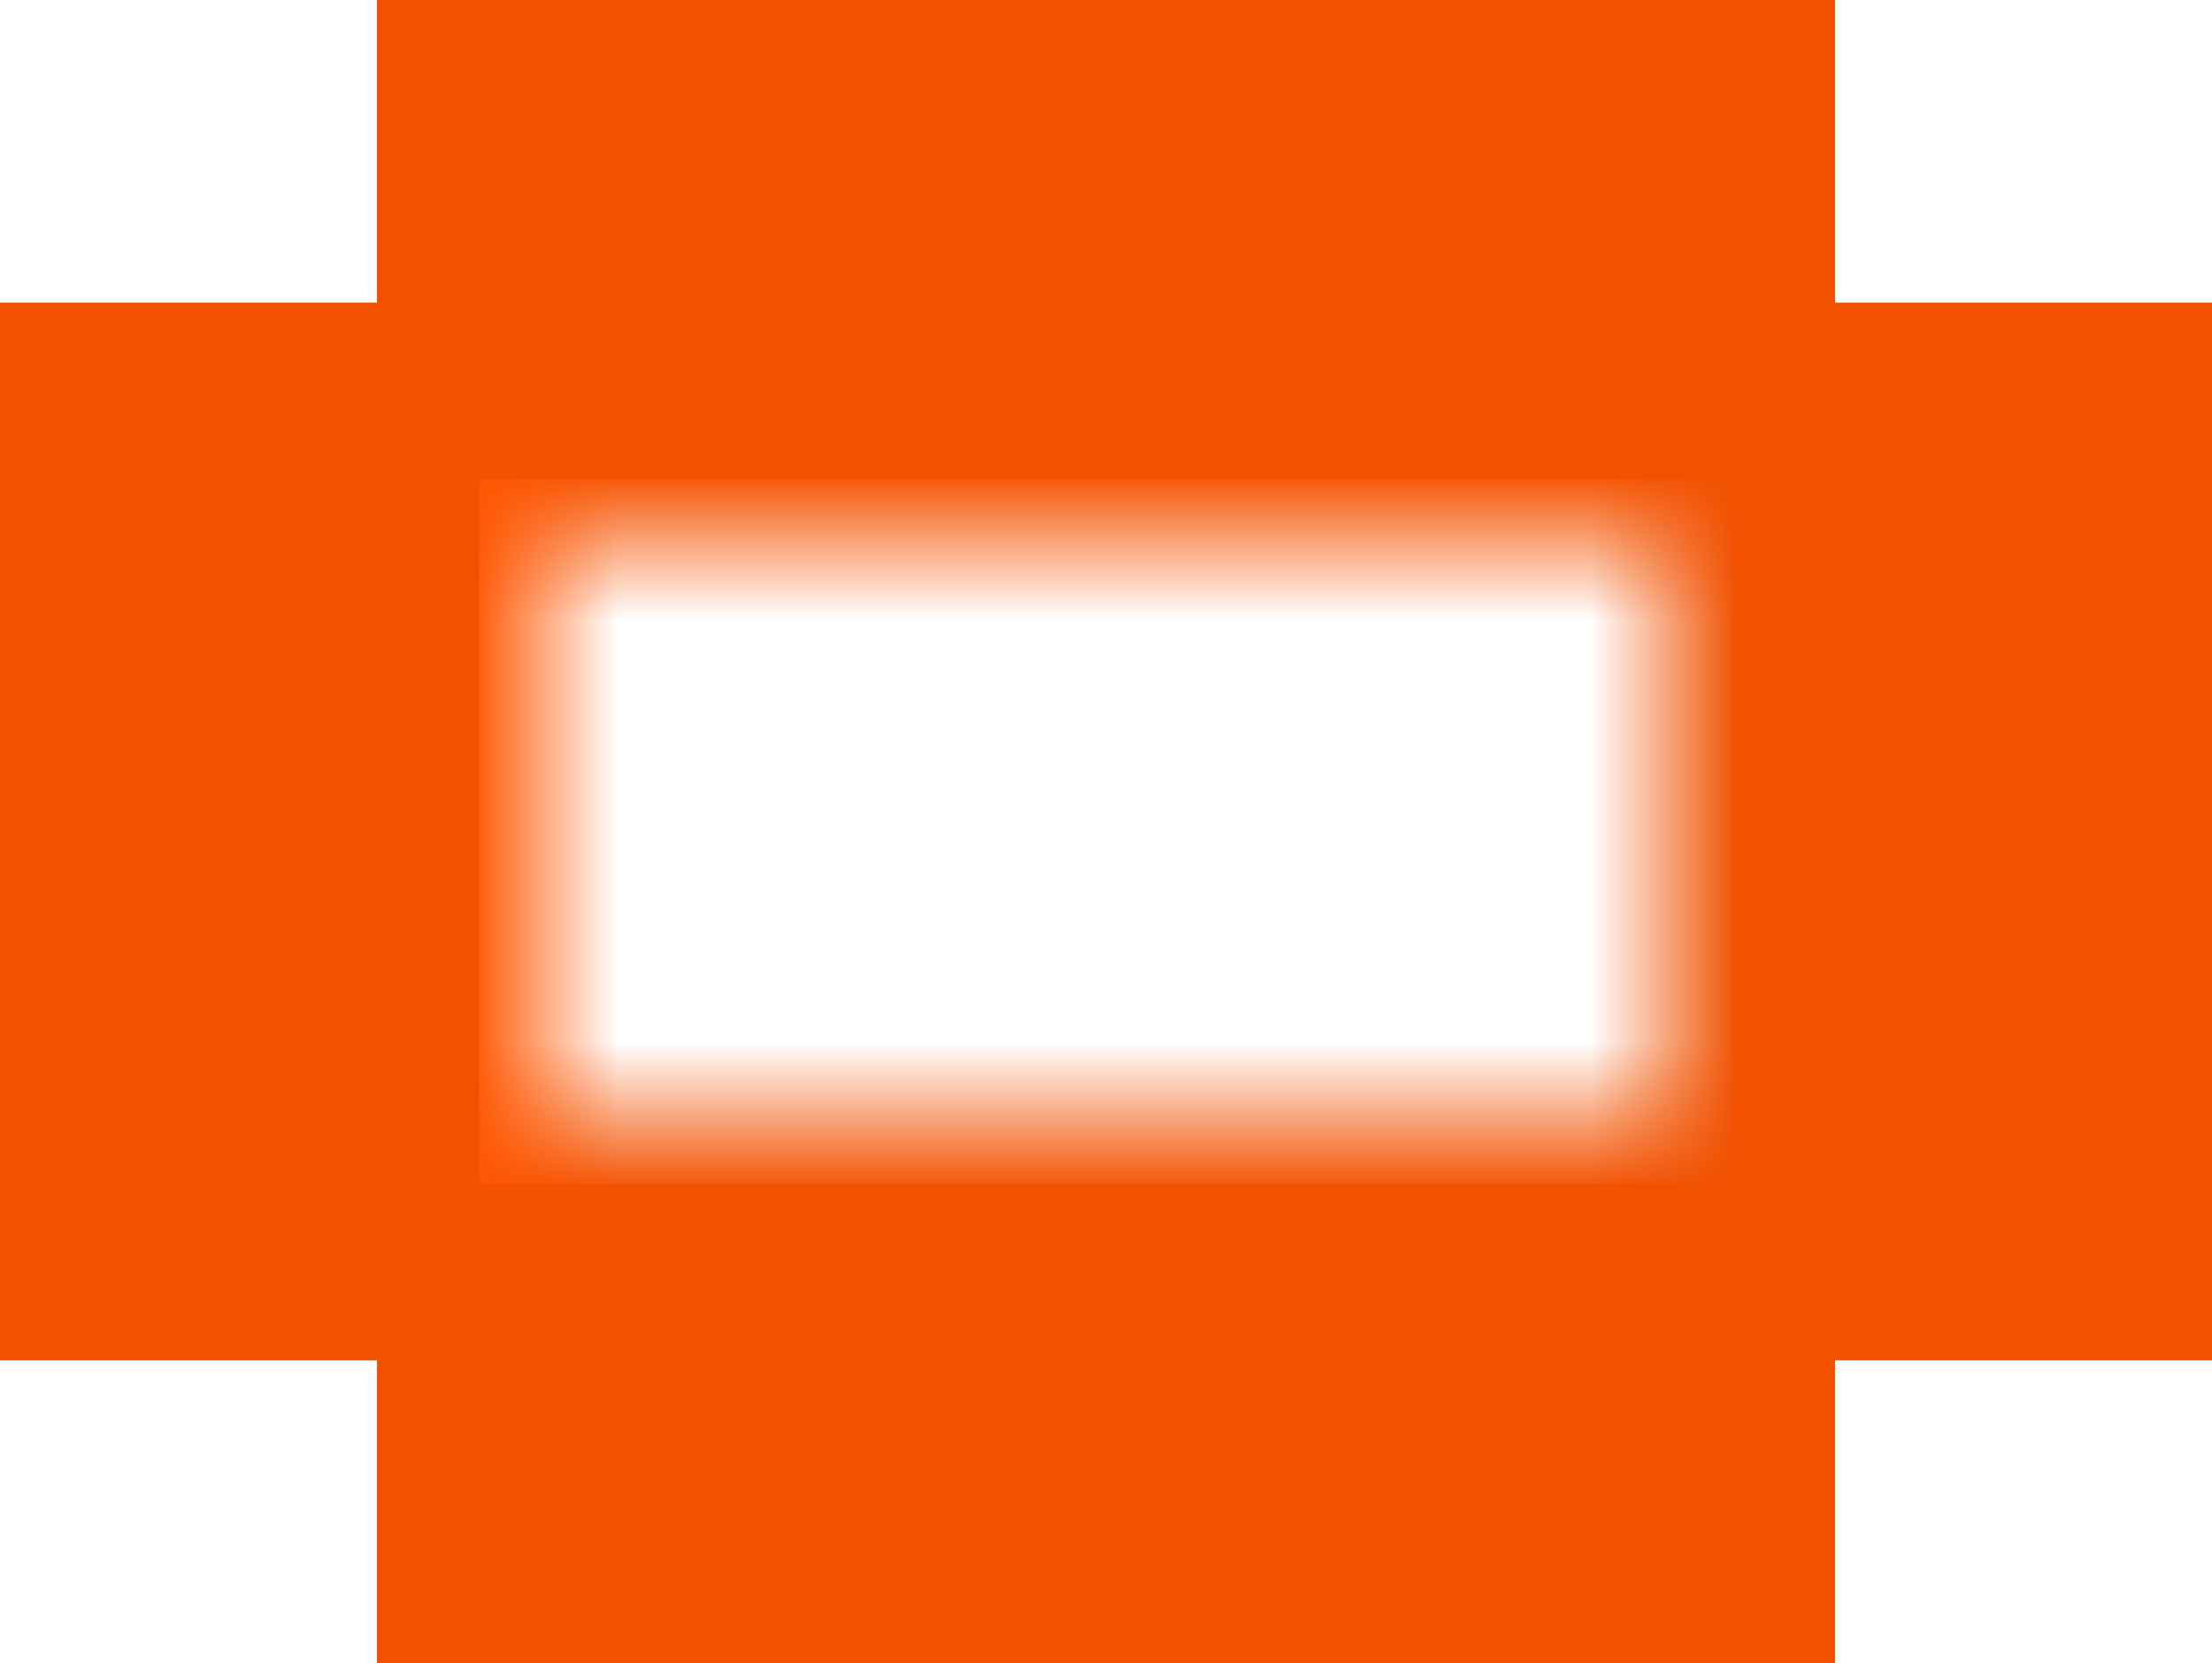 <svg version="1.1" xmlns="http://www.w3.org/2000/svg" xmlns:xlink="http://www.w3.org/1999/xlink" width="1129.034" height="849.034" viewBox="0,0,1129.034,849.034"><defs><linearGradient x1="320" y1="363.771" x2="320" y2="287.194" gradientUnits="userSpaceOnUse" id="color-1"><stop offset="0" stop-color="#f25100"/><stop offset="1" stop-color="#f25100" stop-opacity="0"/></linearGradient><linearGradient x1="320" y1="-4.097" x2="320" y2="72.479" gradientUnits="userSpaceOnUse" id="color-2"><stop offset="0" stop-color="#f55200"/><stop offset="1" stop-color="#f55200" stop-opacity="0"/></linearGradient><linearGradient x1="-5.075" y1="180" x2="71.502" y2="180" gradientUnits="userSpaceOnUse" id="color-3"><stop offset="0" stop-color="#ff5500"/><stop offset="1" stop-color="#ff5500" stop-opacity="0"/></linearGradient><linearGradient x1="643.542" y1="180" x2="566.966" y2="180" gradientUnits="userSpaceOnUse" id="color-4"><stop offset="0" stop-color="#f05000"/><stop offset="1" stop-color="#f05000" stop-opacity="0"/></linearGradient></defs><g transform="translate(244.517,244.517)"><g data-paper-data="{&quot;isPaintingLayer&quot;:true}" fill-rule="nonzero" stroke="none" stroke-width="0" stroke-linecap="butt" stroke-linejoin="miter" stroke-miterlimit="10" stroke-dasharray="" stroke-dashoffset="0" style="mix-blend-mode: normal"><path d="M644.324,287.194v76.577h-648.649v-76.577z" fill="url(#color-1)"/><path d="M-4.324,72.479v-76.577h648.649v76.577z" fill="url(#color-2)"/><path d="M71.502,364.097h-76.577v-368.194h76.577z" fill="url(#color-3)"/><path d="M566.966,-4.097h76.577v368.194h-76.577z" fill="url(#color-4)"/><g fill="#f25100"><path d="M-244.517,450v-540h244.517v540z"/><path d="M640,450v-540h244.517v540z"/><path d="M-52.102,-244.517h744.204v244.517h-744.204z"/><path d="M-52.102,360h744.204v244.517h-744.204z"/></g></g></g></svg>